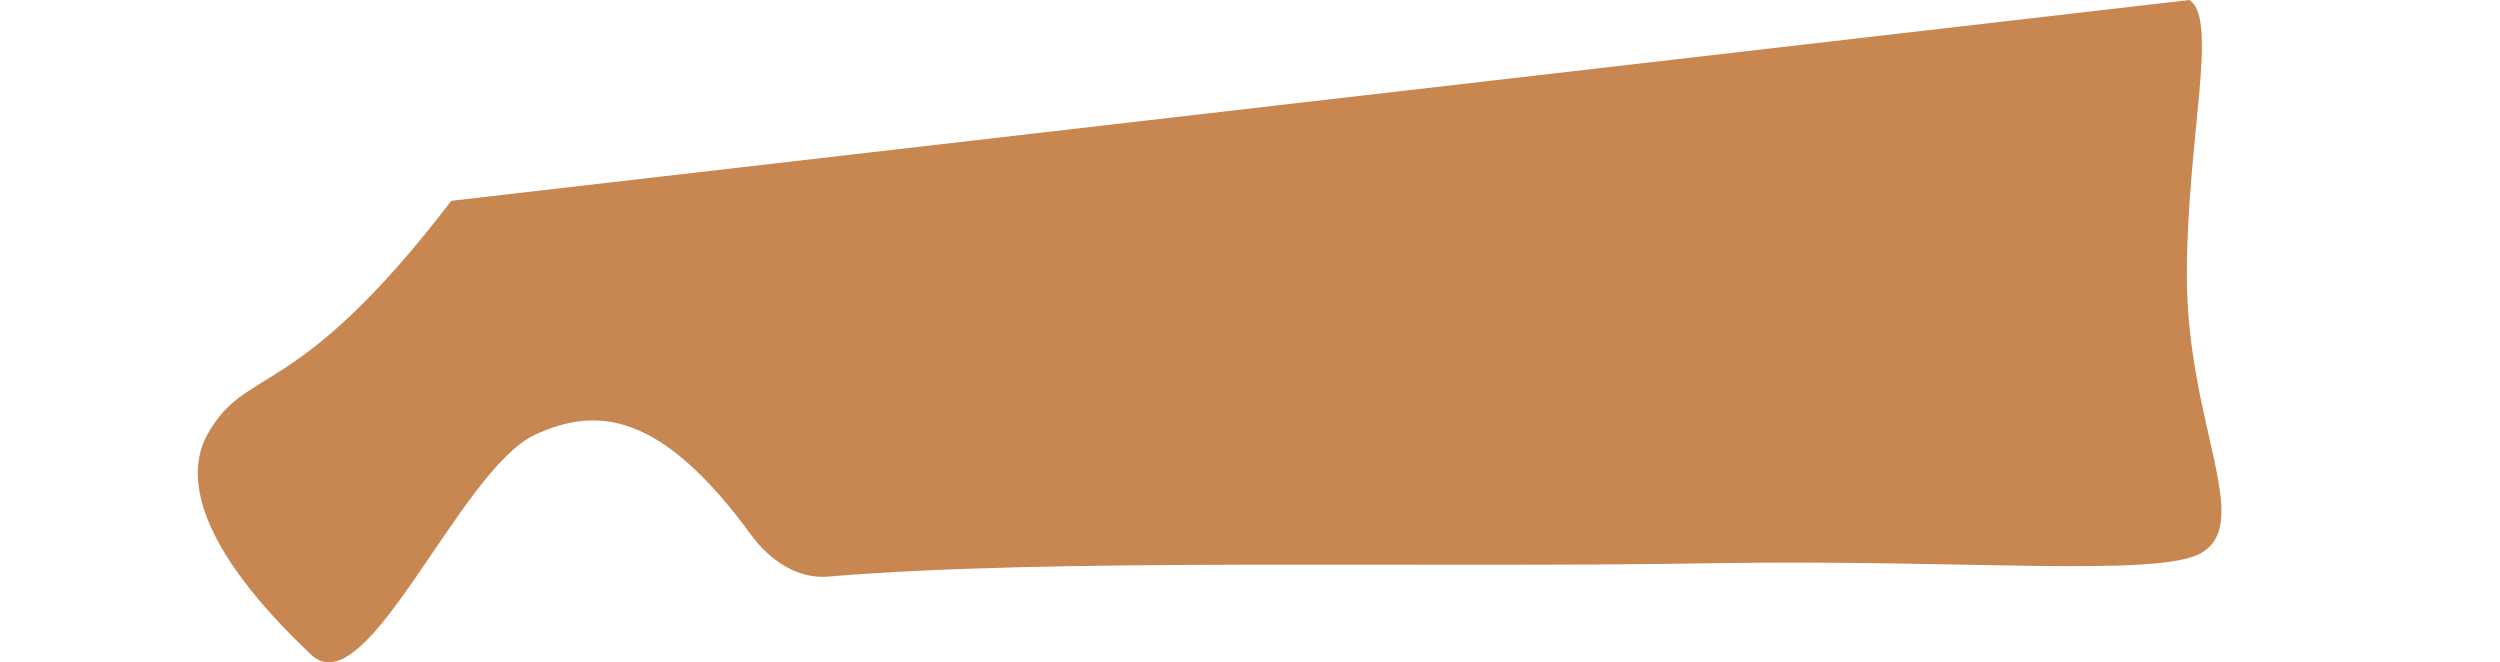 <?xml version="1.0" encoding="UTF-8"?>
<svg id="Layer_1" data-name="Layer 1" xmlns="http://www.w3.org/2000/svg" viewBox="0 0 972 257.51">
  <defs>
    <style>
      .cls-1 {
        fill: #c88650;
      }
    </style>
  </defs>
  <path class="cls-1" d="m851.26,0c11.43,7.59-.95,53.67-1.02,106.75-.07,57.89,26.28,96.47,5.44,108.34-16.78,9.55-94.74,2.27-188.92,3.88-115.81,1.97-257.38-2.16-344.99,5.22-11.71.99-22.66-6.51-29.71-16.19-35.5-48.67-60.62-49.78-83.96-39.02-29.43,13.56-65.48,106-87.07,85.61-43.64-41.2-49.6-68.86-40.45-85.54,15.12-27.56,34.23-11.69,94.9-90.98"/>
</svg>